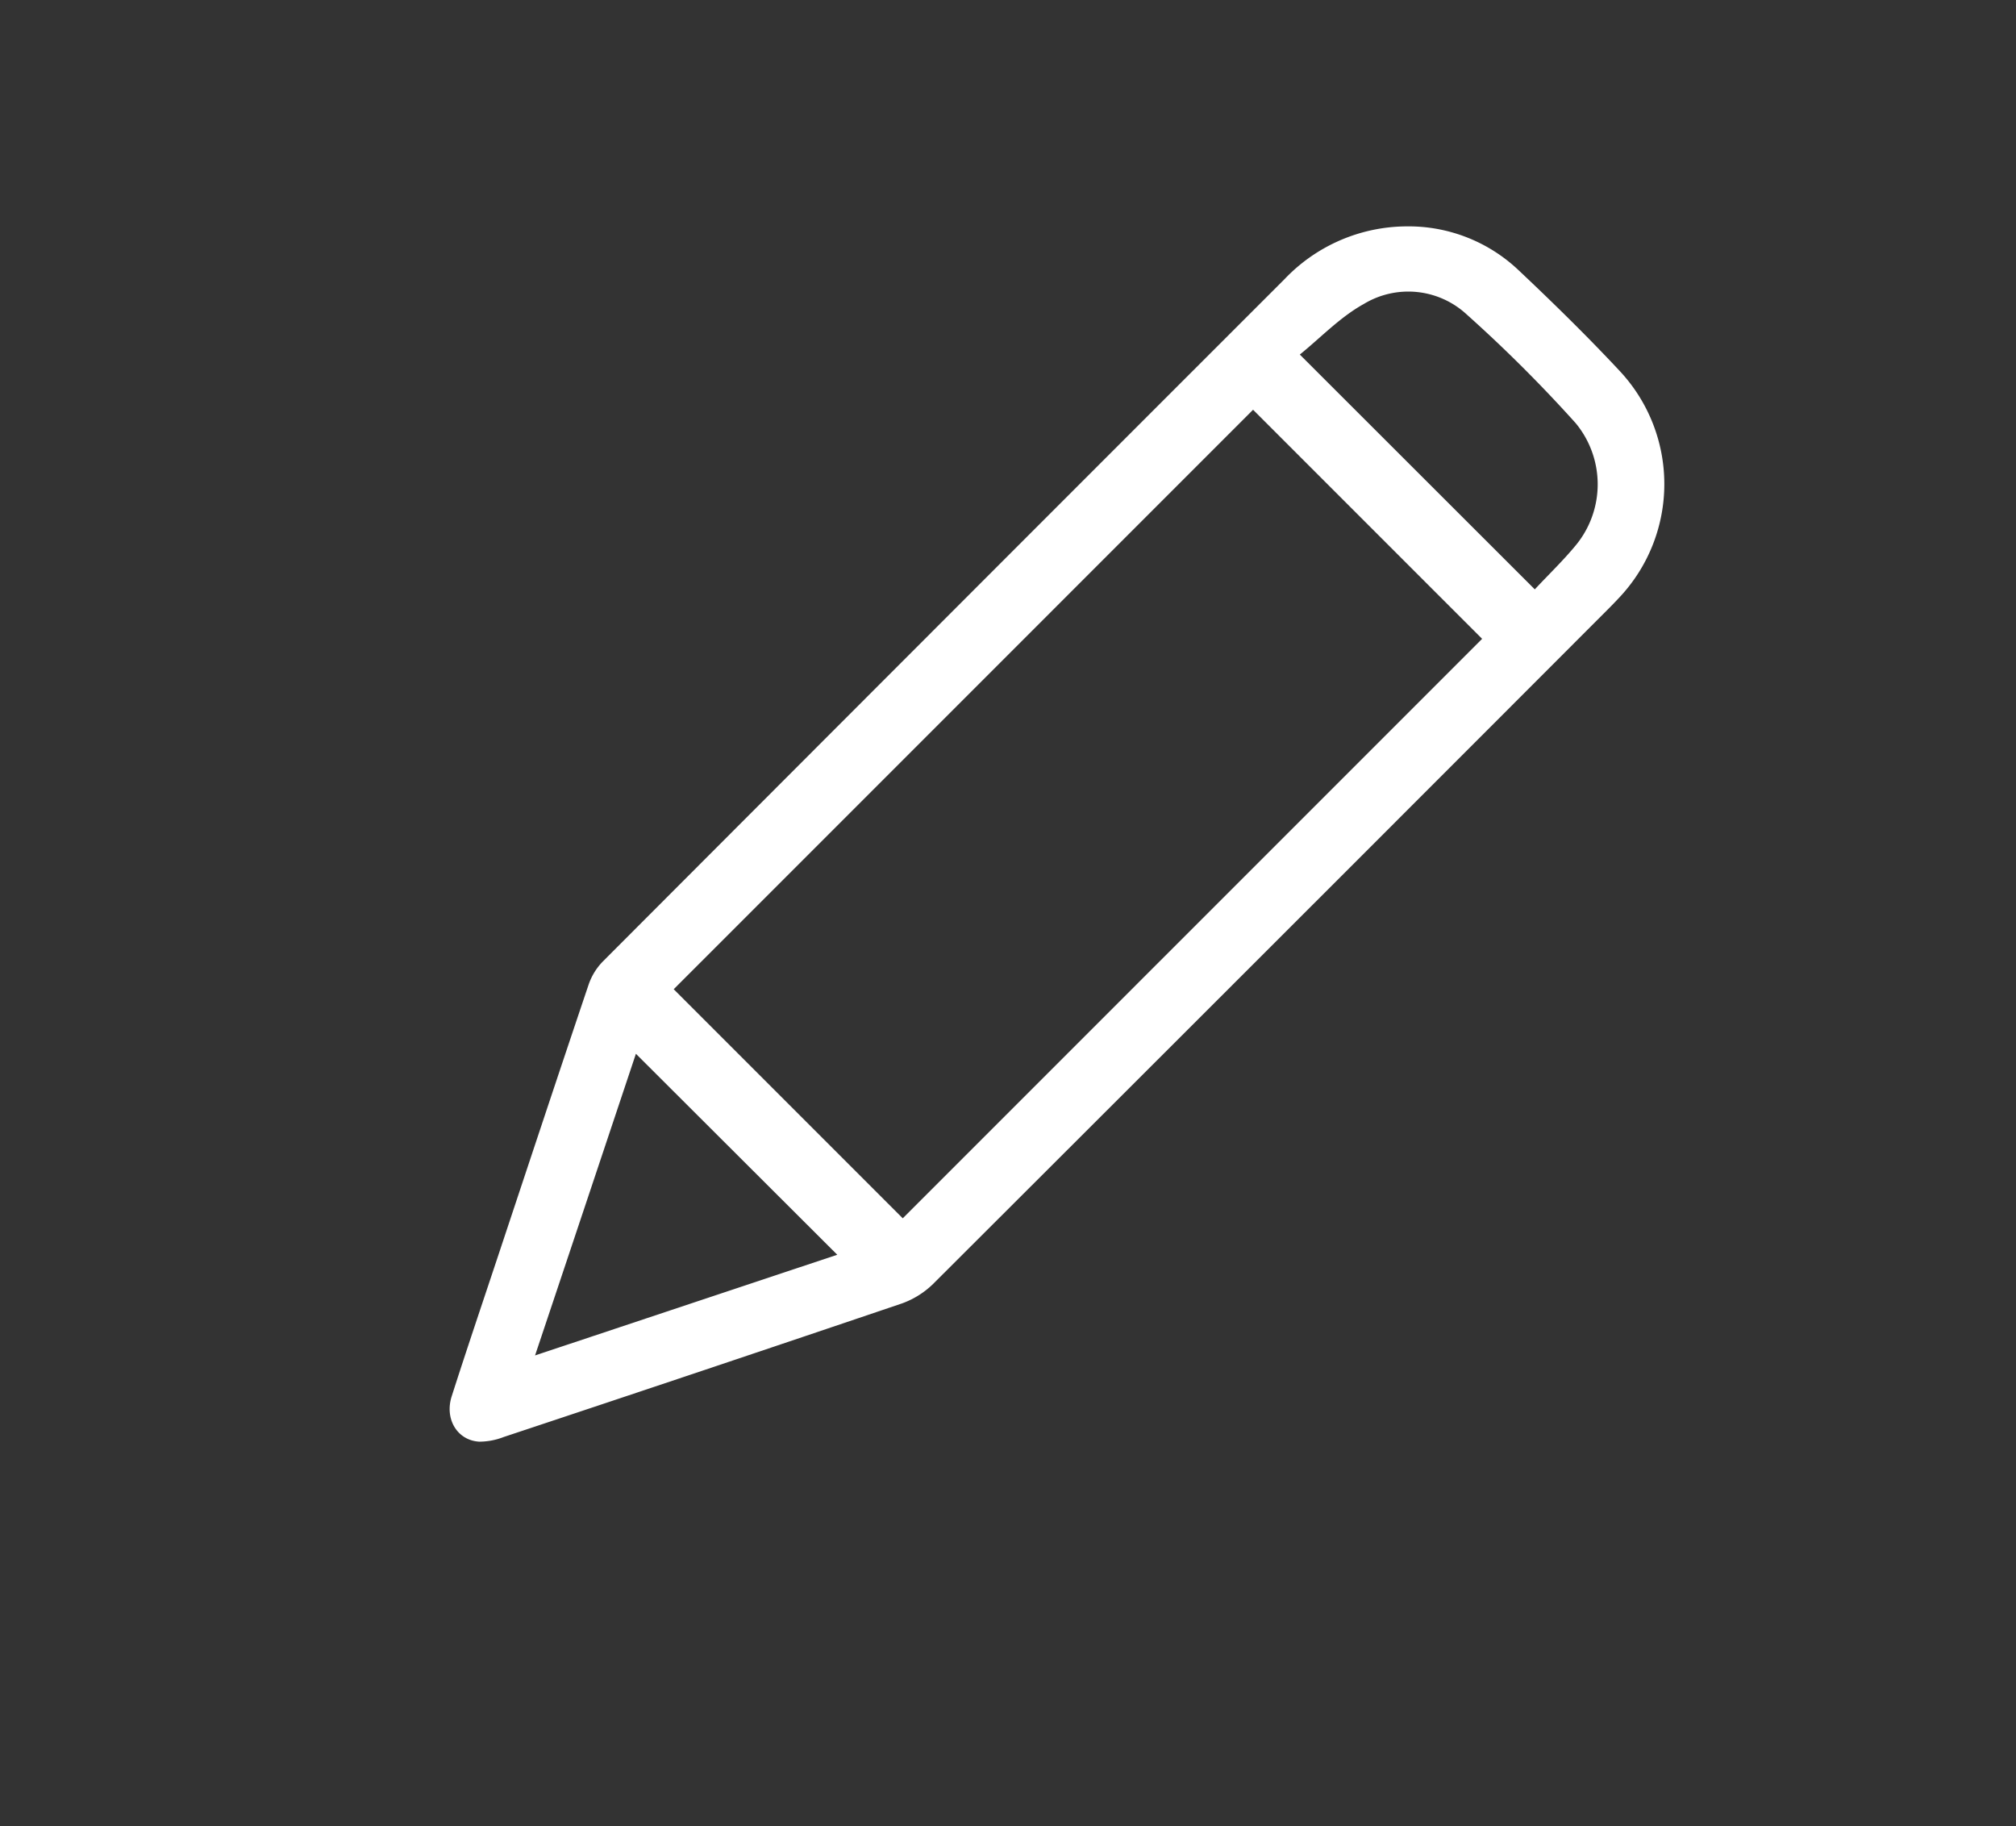 <svg id="Layer_1" data-name="Layer 1" xmlns="http://www.w3.org/2000/svg" viewBox="0 0 193.64 175.36"><rect x="0" y="0" width="193.64" height="175.36" fill="#333333" stroke="none"/><defs><style>.cls-1{fill:#fff;}</style></defs><path class="cls-1" d="M135.12,21.74a15.35,15.35,0,0,1,10.71,4.18c3.33,3.14,6.61,6.35,9.73,9.69a15.9,15.9,0,0,1,0,21.75c-.39.42-.78.82-1.18,1.22Q122,91,89.62,123.31a8.29,8.29,0,0,1-3,1.87Q67.52,131.65,48.39,138a6.5,6.5,0,0,1-2.36.45c-2.11-.12-3.35-2.18-2.64-4.37,1.42-4.43,2.91-8.83,4.38-13.25,2.91-8.75,5.81-17.51,8.76-26.25a5.89,5.89,0,0,1,1.36-2.23q32.73-32.79,65.49-65.54A16.28,16.28,0,0,1,135.12,21.74ZM86.71,117l55.65-55.65-22-22L64.71,95Zm60.71-60.4c1.31-1.41,2.75-2.78,4-4.31a9.21,9.21,0,0,0-.08-11.66,135.7,135.7,0,0,0-10.47-10.44,8.26,8.26,0,0,0-9.87-1c-2.28,1.26-4.16,3.25-6.15,4.86Zm-96,73.56,29-9.66L61.08,101.2C57.91,110.69,54.7,120.3,51.39,130.18Z"/></svg>